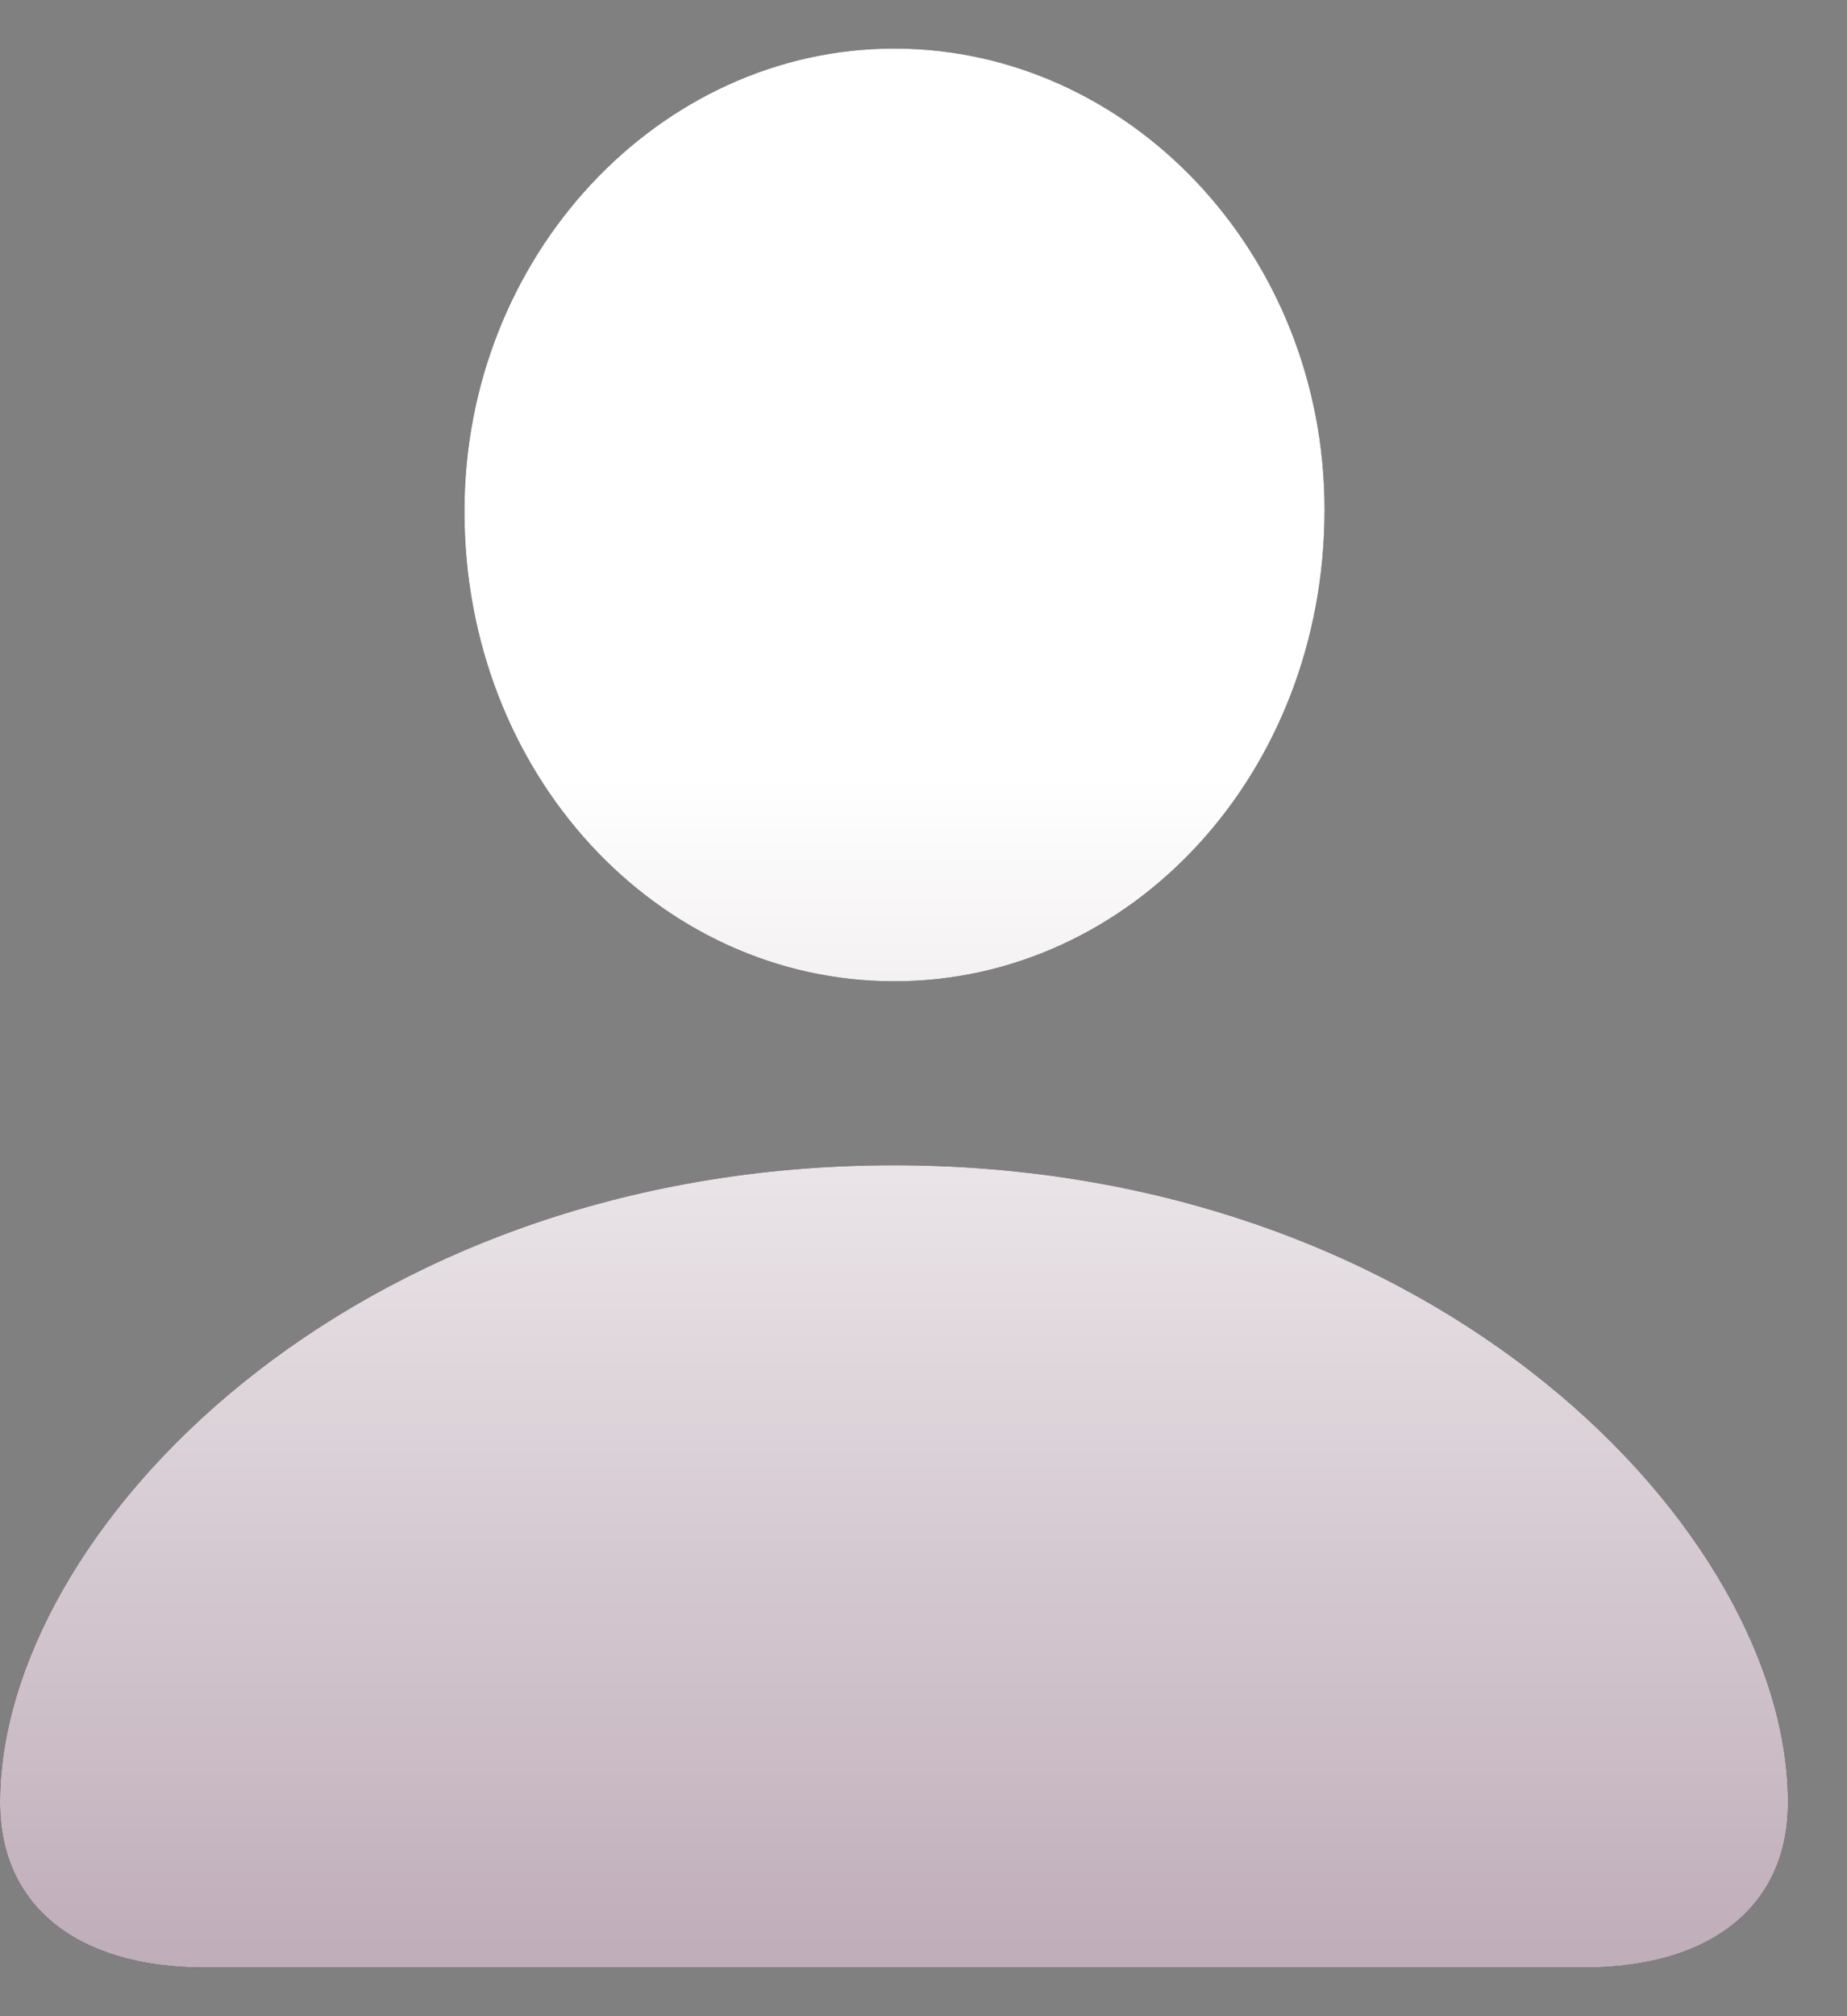 <svg width="22" height="24" viewBox="0 0 22 24" fill="none" xmlns="http://www.w3.org/2000/svg">
<rect x="0" y="0" width="22" height="24" fill="#808080" stroke="none"/>
<path d="M2.441 23.421H18.863C20.39 23.421 21.297 22.683 21.297 21.456C21.297 18.252 17.142 13.871 10.645 13.871C4.162 13.871 0 18.252 0 21.456C0 22.683 0.914 23.421 2.441 23.421ZM10.652 11.681C13.468 11.681 15.777 9.215 15.777 6.067C15.777 3.019 13.449 0.578 10.652 0.578C7.854 0.578 5.532 3.044 5.532 6.086C5.532 9.215 7.835 11.681 10.652 11.681Z" fill="#220F1C"/>
<path d="M2.441 23.421H18.863C20.39 23.421 21.297 22.683 21.297 21.456C21.297 18.252 17.142 13.871 10.645 13.871C4.162 13.871 0 18.252 0 21.456C0 22.683 0.914 23.421 2.441 23.421ZM10.652 11.681C13.468 11.681 15.777 9.215 15.777 6.067C15.777 3.019 13.449 0.578 10.652 0.578C7.854 0.578 5.532 3.044 5.532 6.086C5.532 9.215 7.835 11.681 10.652 11.681Z" fill="url(#paint0_linear_432_2253)"/>
<defs>
<linearGradient id="paint0_linear_432_2253" x1="10.649" y1="0.578" x2="10.649" y2="23.421" gradientUnits="userSpaceOnUse">
<stop offset="0.38" stop-color="white"/>
<stop offset="1" stop-color="#BFADB9"/>
</linearGradient>
</defs>
</svg>
